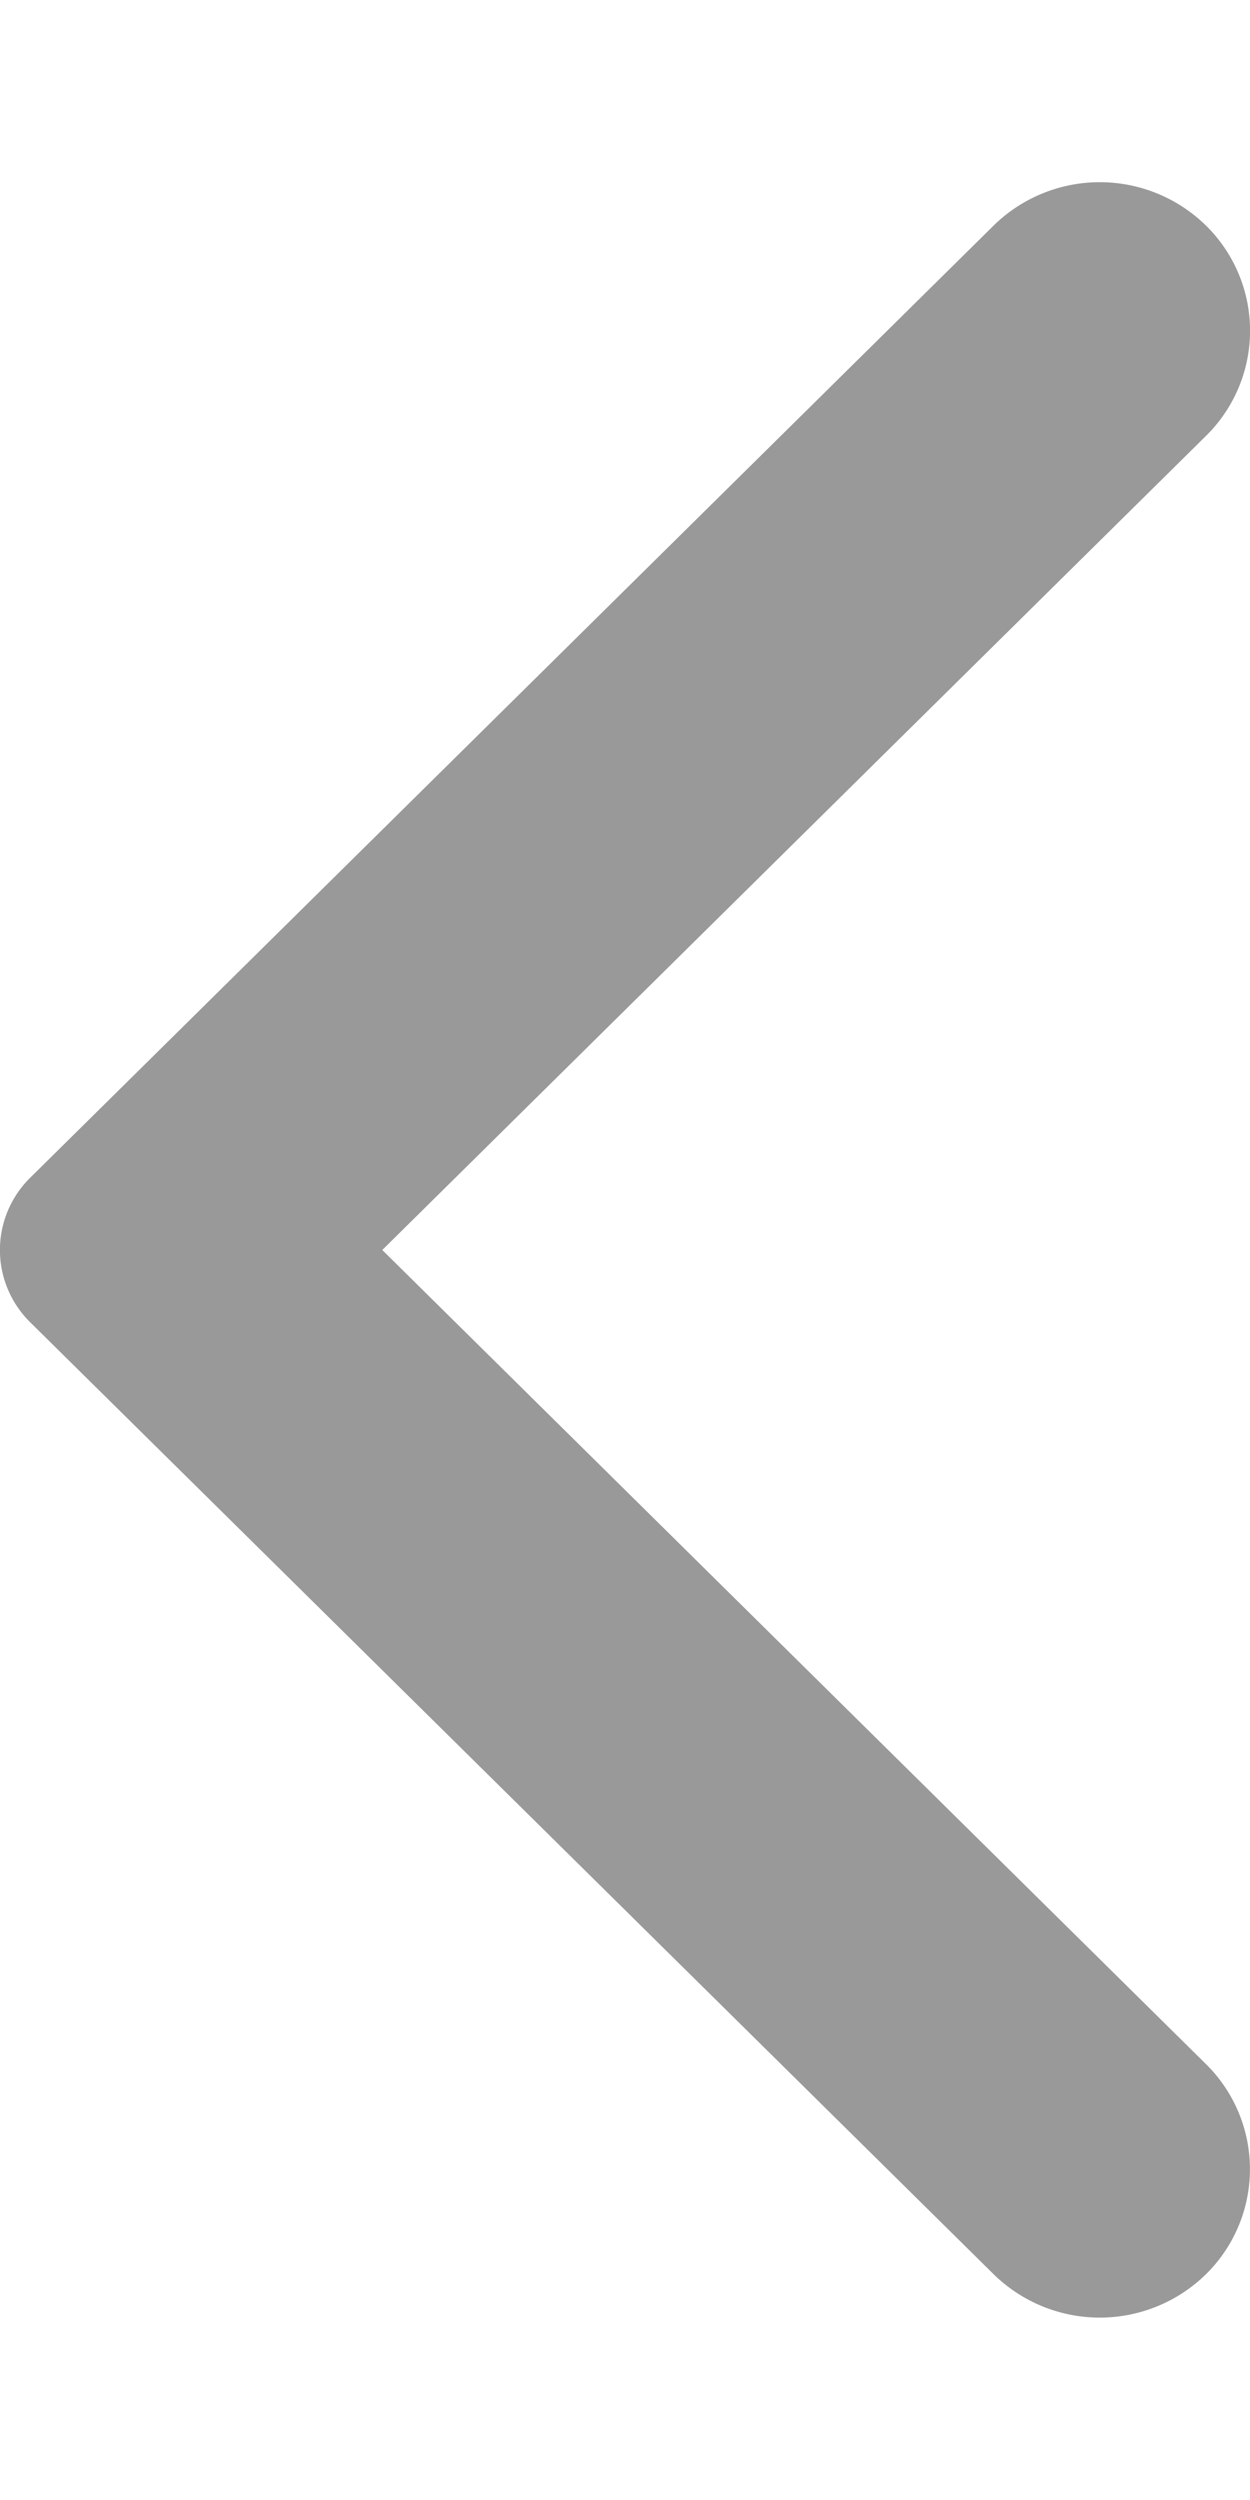 <svg width="6" height="12" viewBox="0 0 6 12" fill="none" xmlns="http://www.w3.org/2000/svg">
    <path fill-rule="evenodd" clip-rule="evenodd" d="M.146 5.652a.487.487 0 0 0 0 .696l4.623 4.568a.728.728 0 0 0 1.02 0 .708.708 0 0 0 0-1.008L1.835 6l3.954-3.908a.708.708 0 0 0 0-1.009.728.728 0 0 0-1.02 0L.146 5.652z" fill="#999"/>
</svg>
